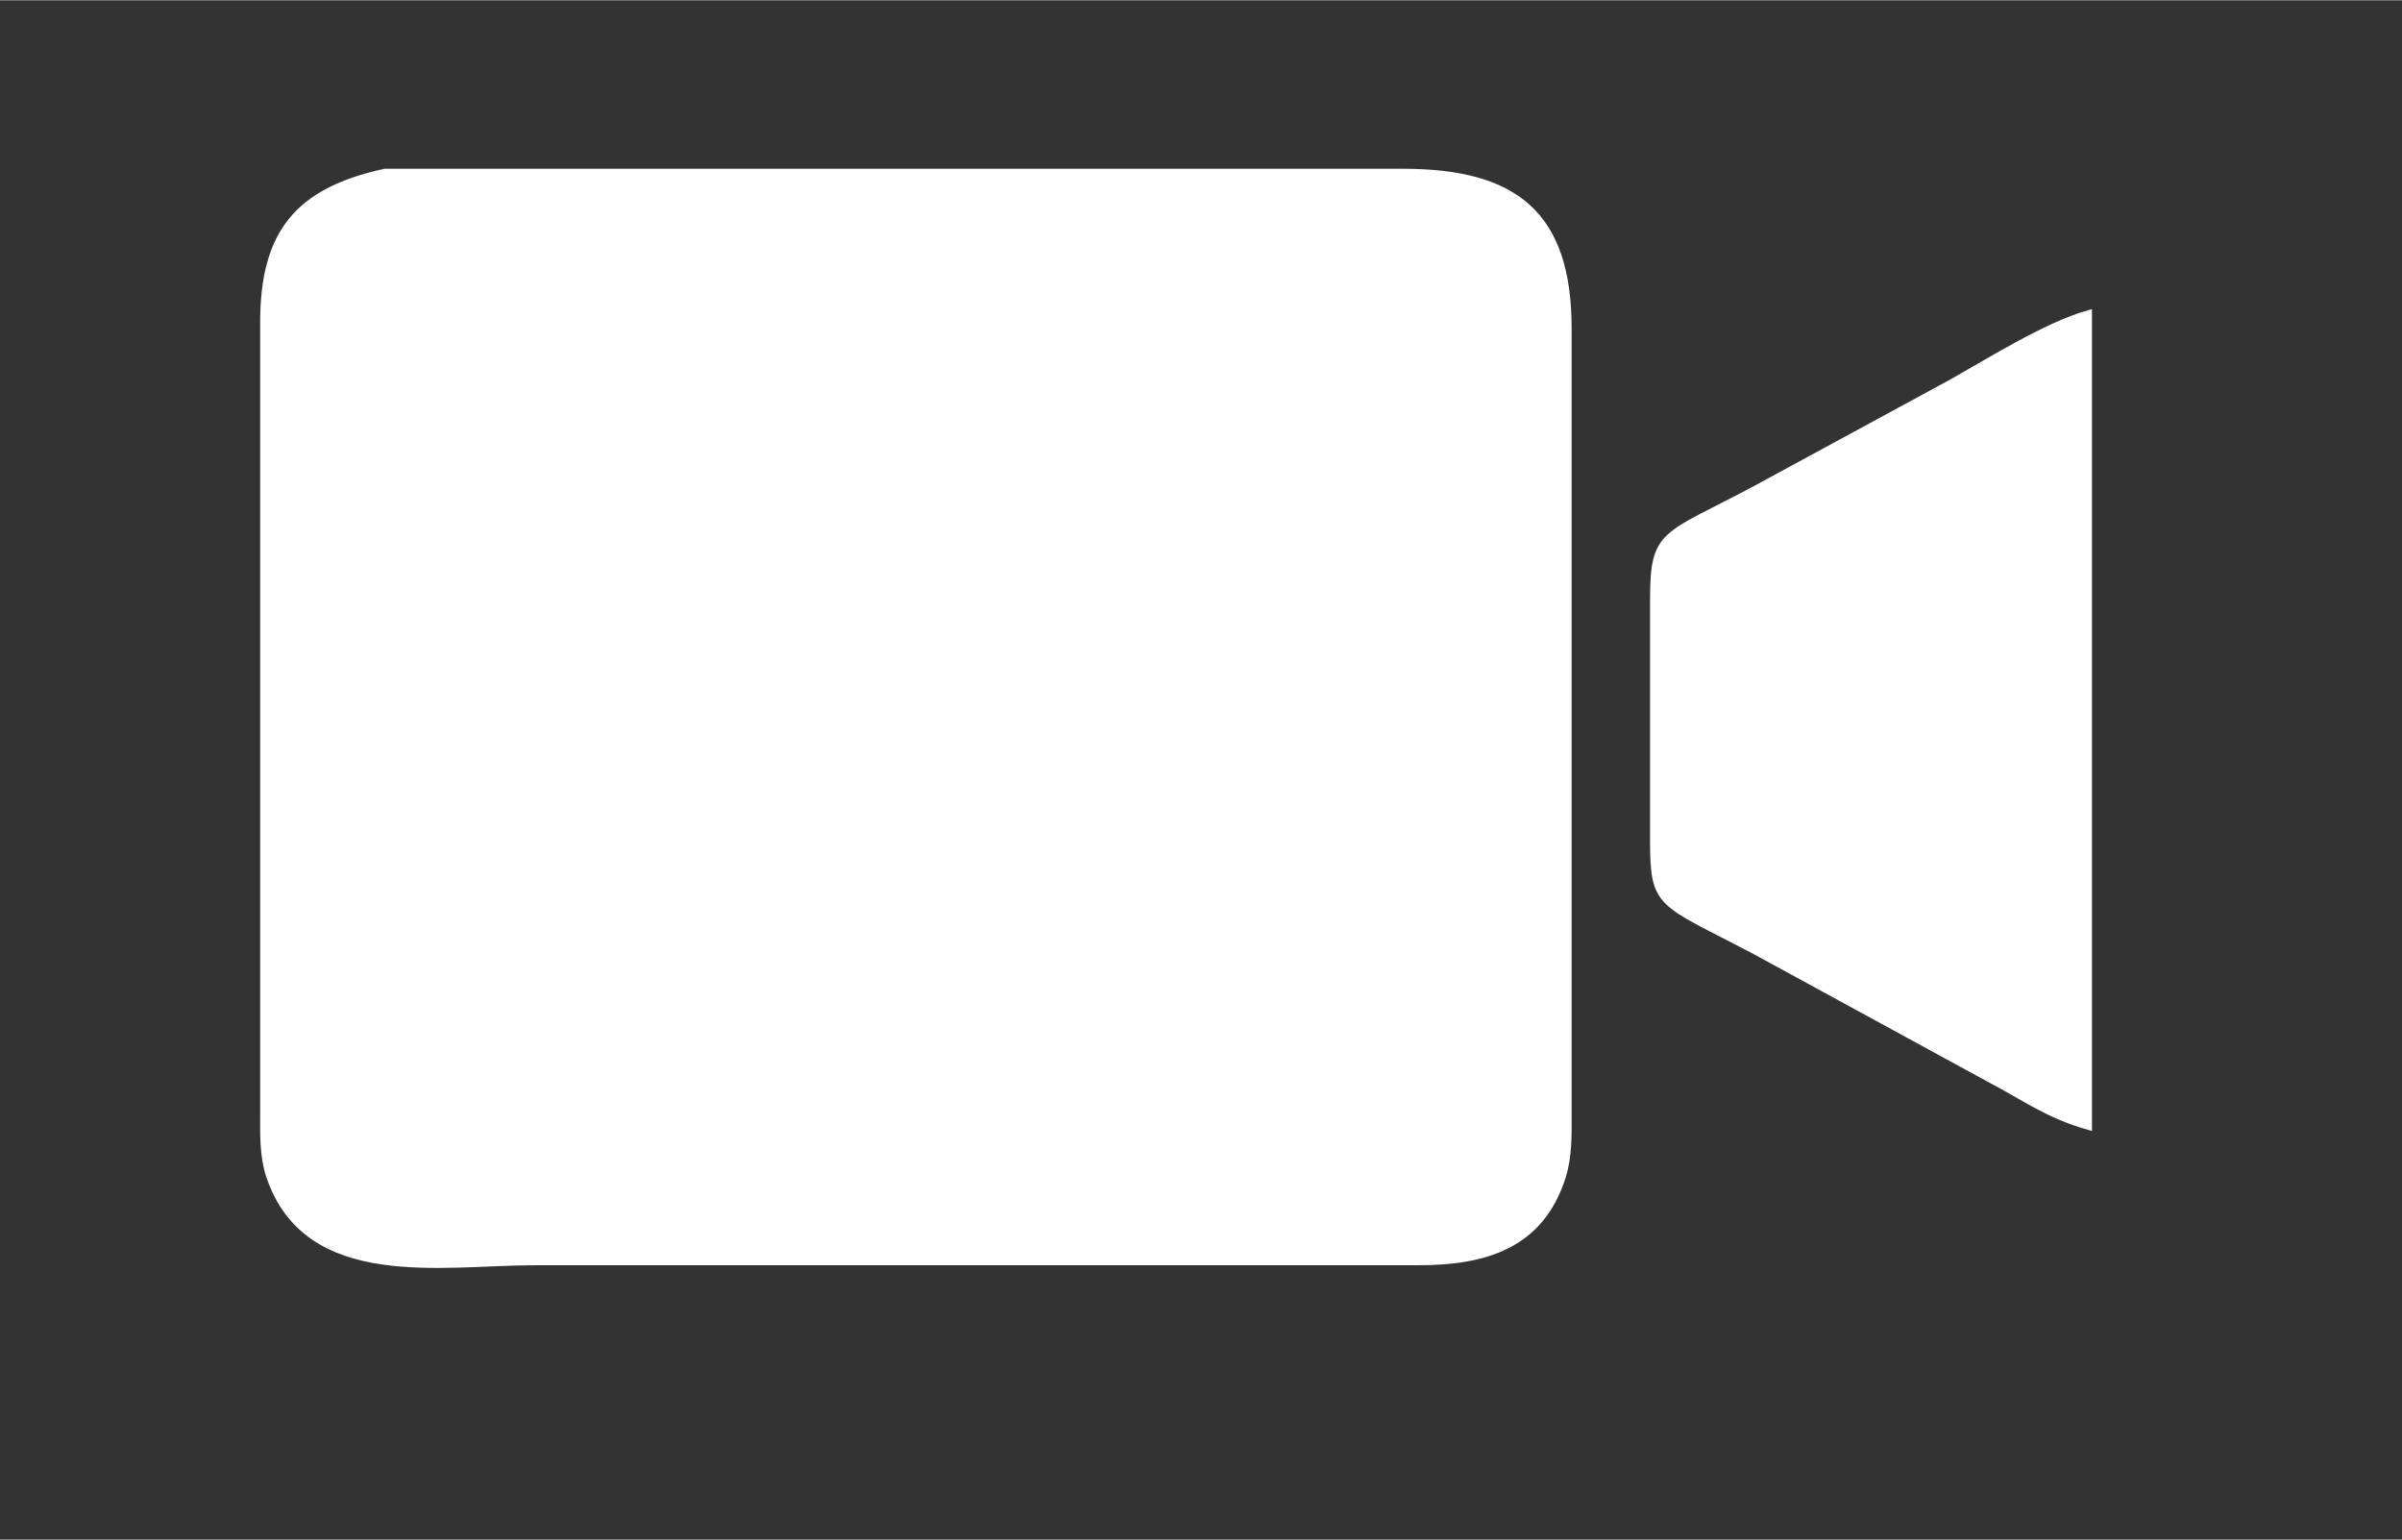 <?xml version="1.0" encoding="UTF-8" standalone="no"?>
<svg
   width="1.123in"
   height="0.72in"
   viewBox="0 0 337 216"
   version="1.1"
   id="svg1"
   sodipodi:docname="Kamera.svg"
   inkscape:version="1.3.2 (091e20e, 2023-11-25, custom)"
   xmlns:inkscape="http://www.inkscape.org/namespaces/inkscape"
   xmlns:sodipodi="http://sodipodi.sourceforge.net/DTD/sodipodi-0.dtd"
   xmlns="http://www.w3.org/2000/svg"
   xmlns:svg="http://www.w3.org/2000/svg">
  <rect x="0" y="0" width="337" height="216" fill="#333333" stroke="none"/>
  <defs
     id="defs1" />
  <sodipodi:namedview
     id="namedview1"
     pagecolor="#ffffff"
     bordercolor="#000000"
     borderopacity="0.25"
     inkscape:showpageshadow="2"
     inkscape:pageopacity="0.0"
     inkscape:pagecheckerboard="0"
     inkscape:deskcolor="#d1d1d1"
     inkscape:document-units="in"
     inkscape:zoom="11.762152"
     inkscape:cx="53.901701"
     inkscape:cy="34.560002"
     inkscape:window-width="1920"
     inkscape:window-height="1009"
     inkscape:window-x="1912"
     inkscape:window-y="529"
     inkscape:window-maximized="1"
     inkscape:current-layer="svg1" />
  <path
     id="Auswahl"
     fill="none"
     stroke="black"
     stroke-width="1"
     d="M 54.00,24.15            C 54.00,24.15 105.00,24.15 105.00,24.15              105.00,24.15 197.00,24.15 197.00,24.15              212.58,24.19 219.98,30.11 220.00,46.00              220.00,46.00 220.00,156.00 220.00,156.00              220.00,158.99 220.10,162.11 219.20,165.00              216.11,174.86 208.10,176.99 199.00,177.00              199.00,177.00 75.00,177.00 75.00,177.00              62.06,177.00 43.16,180.69 37.85,165.00              36.88,162.12 37.00,159.00 37.00,156.00              37.00,156.00 37.00,45.00 37.00,45.00              37.06,32.68 41.82,26.80 54.00,24.15 Z            M 293.00,158.00            C 287.29,156.37 284.14,153.95 279.00,151.25              279.00,151.25 246.00,133.25 246.00,133.25              232.93,126.40 232.02,127.16 232.00,118.00              232.00,118.00 232.00,84.00 232.00,84.00              232.02,74.54 233.50,75.42 246.00,68.78              246.00,68.78 274.00,53.58 274.00,53.58              279.51,50.47 287.17,45.67 293.00,44.00              293.00,44.00 293.00,158.00 293.00,158.00 Z"
     style="stroke:#ffffff;stroke-opacity:1;fill:#ffffff;fill-opacity:1" />
</svg>
